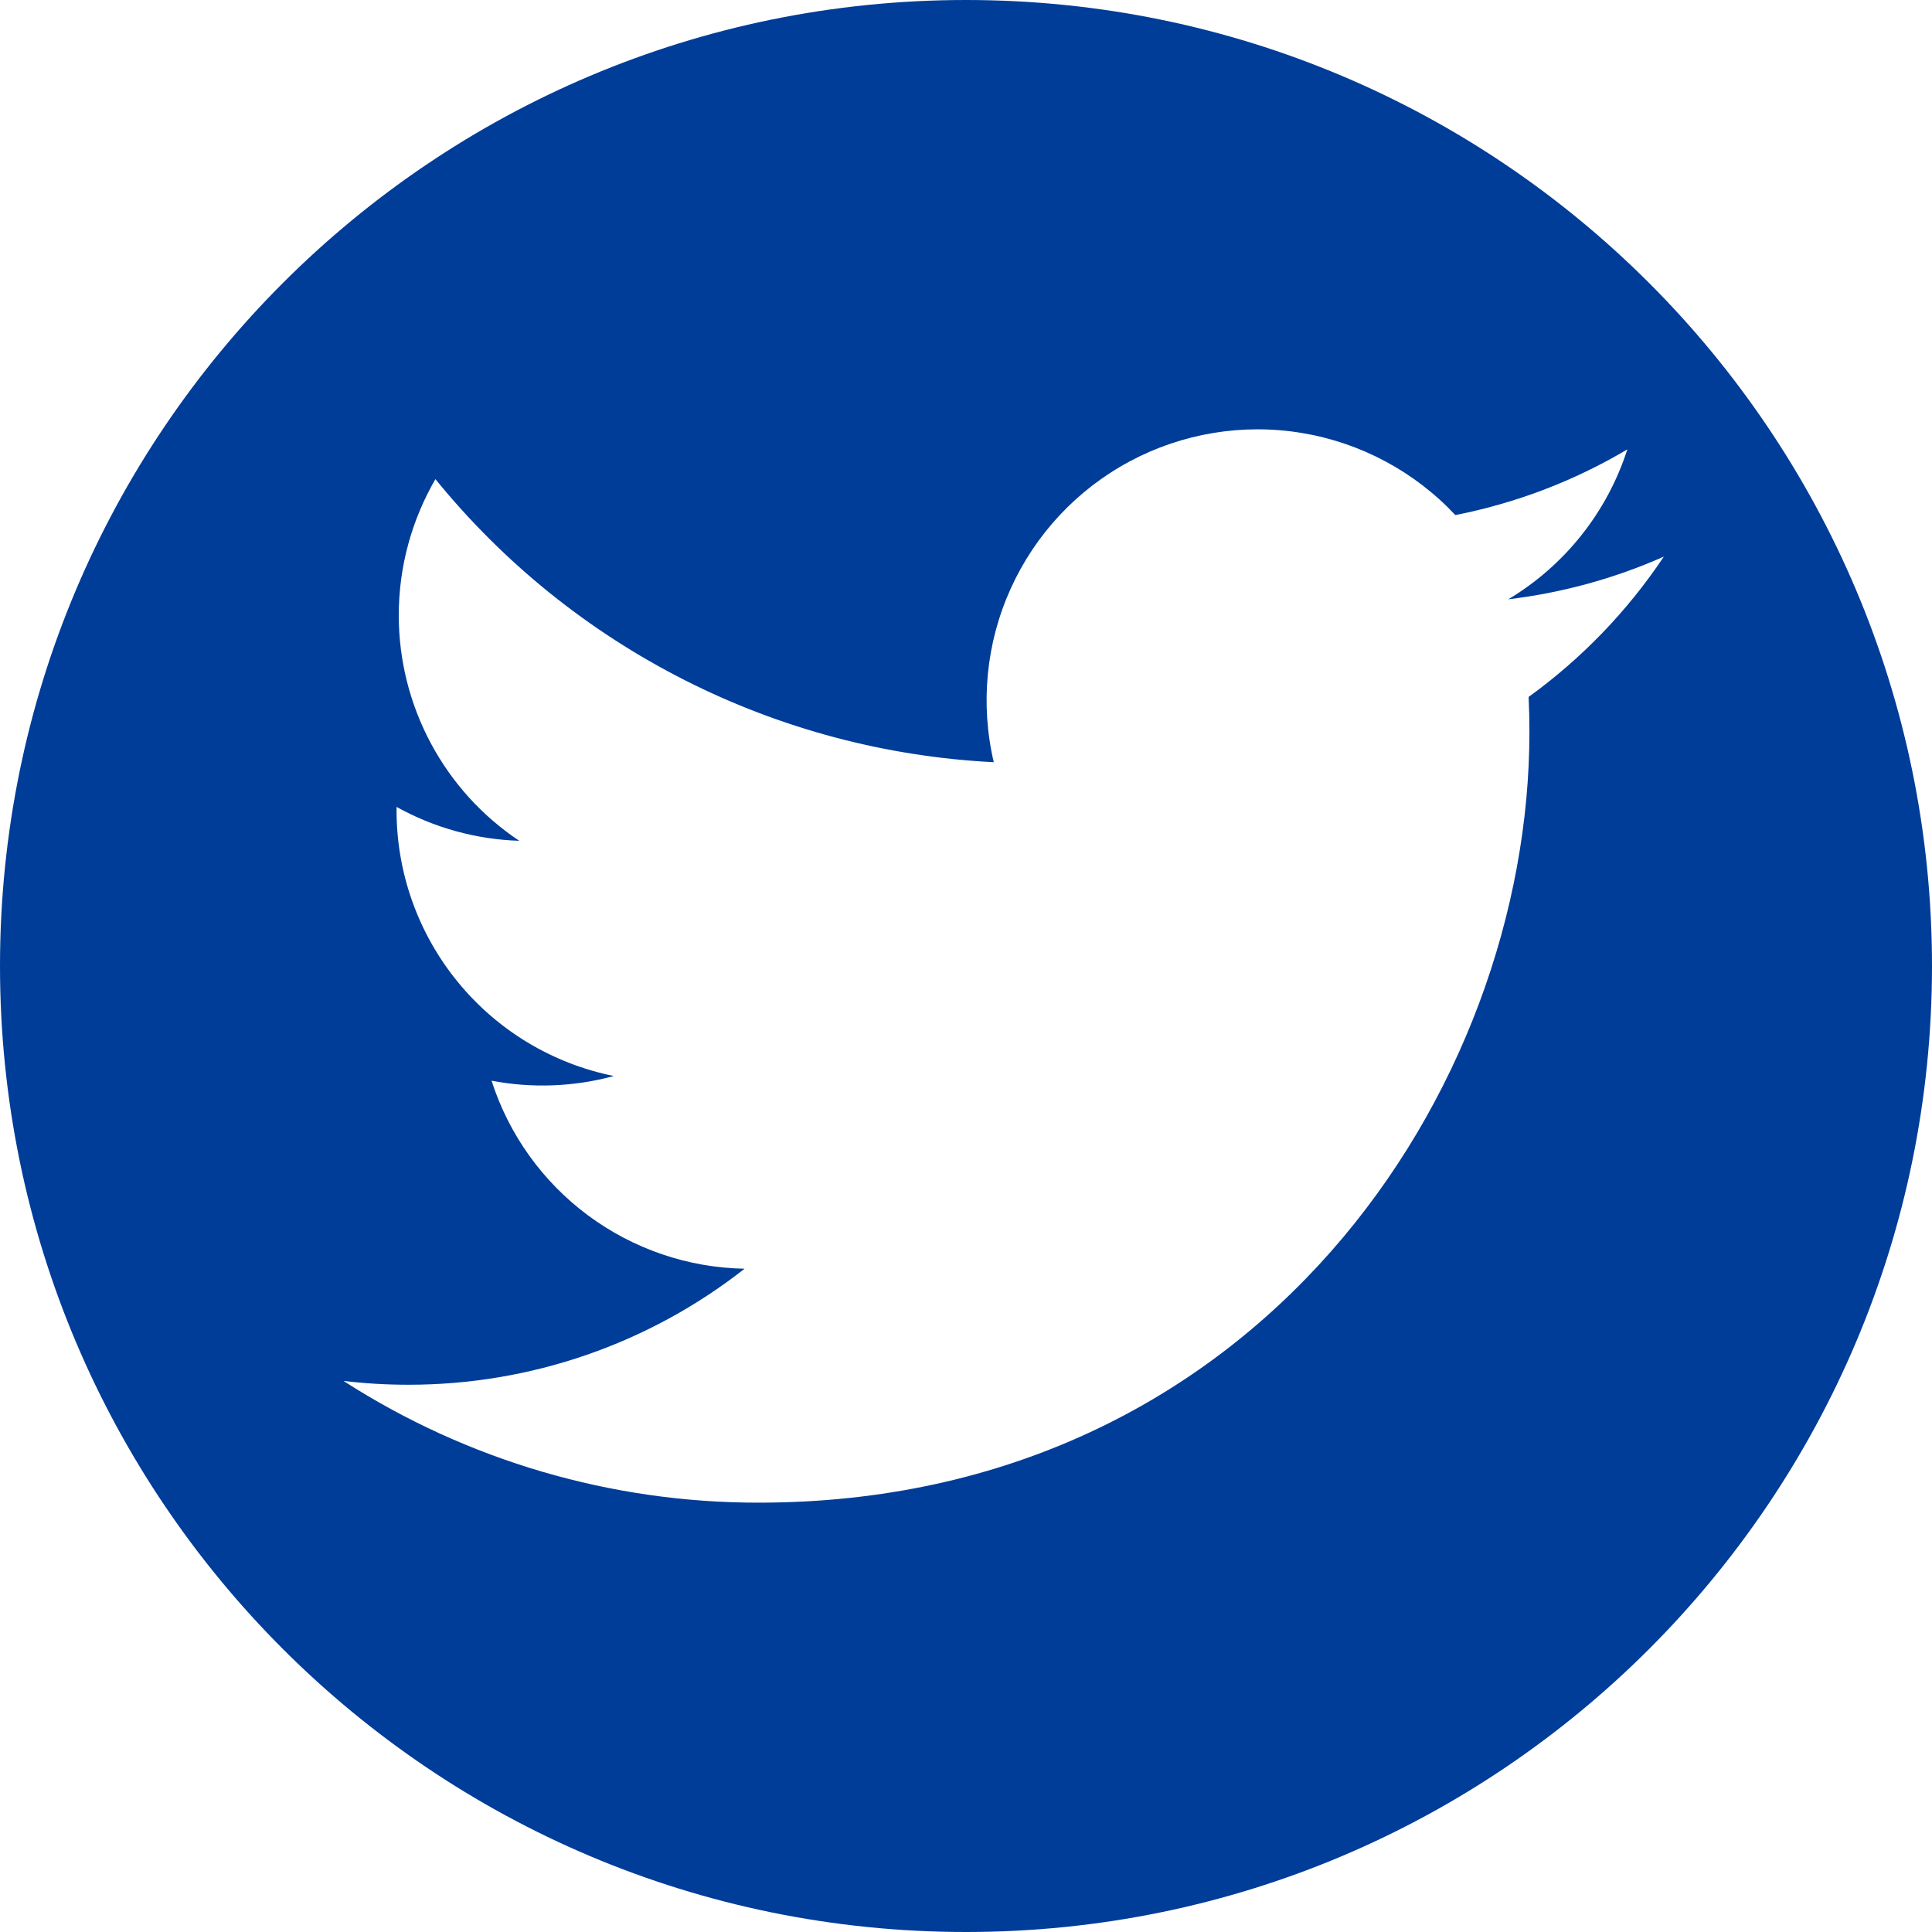 <svg width="35" height="35" viewBox="0 0 35 35" fill="none" xmlns="http://www.w3.org/2000/svg">
<path fill-rule="evenodd" clip-rule="evenodd" d="M17.5 35C27.165 35 35 27.165 35 17.5C35 7.835 27.165 0 17.5 0C7.835 0 0 7.835 0 17.5C0 27.165 7.835 35 17.5 35ZM27.324 10.857C28.317 10.737 29.262 10.474 30.141 10.084L30.139 10.088C29.481 11.072 28.652 11.932 27.692 12.626C27.702 12.837 27.707 13.05 27.707 13.26C27.707 19.745 22.772 27.222 13.744 27.222C11.077 27.225 8.466 26.46 6.223 25.017C6.611 25.063 7.003 25.086 7.394 25.086C9.604 25.089 11.751 24.349 13.489 22.984C12.465 22.966 11.473 22.627 10.65 22.016C9.828 21.405 9.218 20.553 8.905 19.578C9.64 19.718 10.398 19.689 11.121 19.493C10.01 19.269 9.011 18.667 8.294 17.79C7.576 16.913 7.184 15.815 7.184 14.681V14.618C7.866 14.997 8.628 15.207 9.407 15.232C8.735 14.784 8.184 14.176 7.804 13.463C7.423 12.751 7.224 11.955 7.224 11.147C7.224 10.25 7.467 9.407 7.888 8.68C9.12 10.196 10.658 11.436 12.4 12.319C14.143 13.203 16.052 13.71 18.003 13.808C17.756 12.755 17.863 11.651 18.309 10.665C18.754 9.68 19.512 8.869 20.465 8.359C21.418 7.849 22.513 7.667 23.58 7.843C24.647 8.019 25.626 8.542 26.365 9.331C27.464 9.115 28.518 8.713 29.481 8.141C29.115 9.278 28.349 10.243 27.324 10.857Z" fill="#003D98"/>
</svg>
